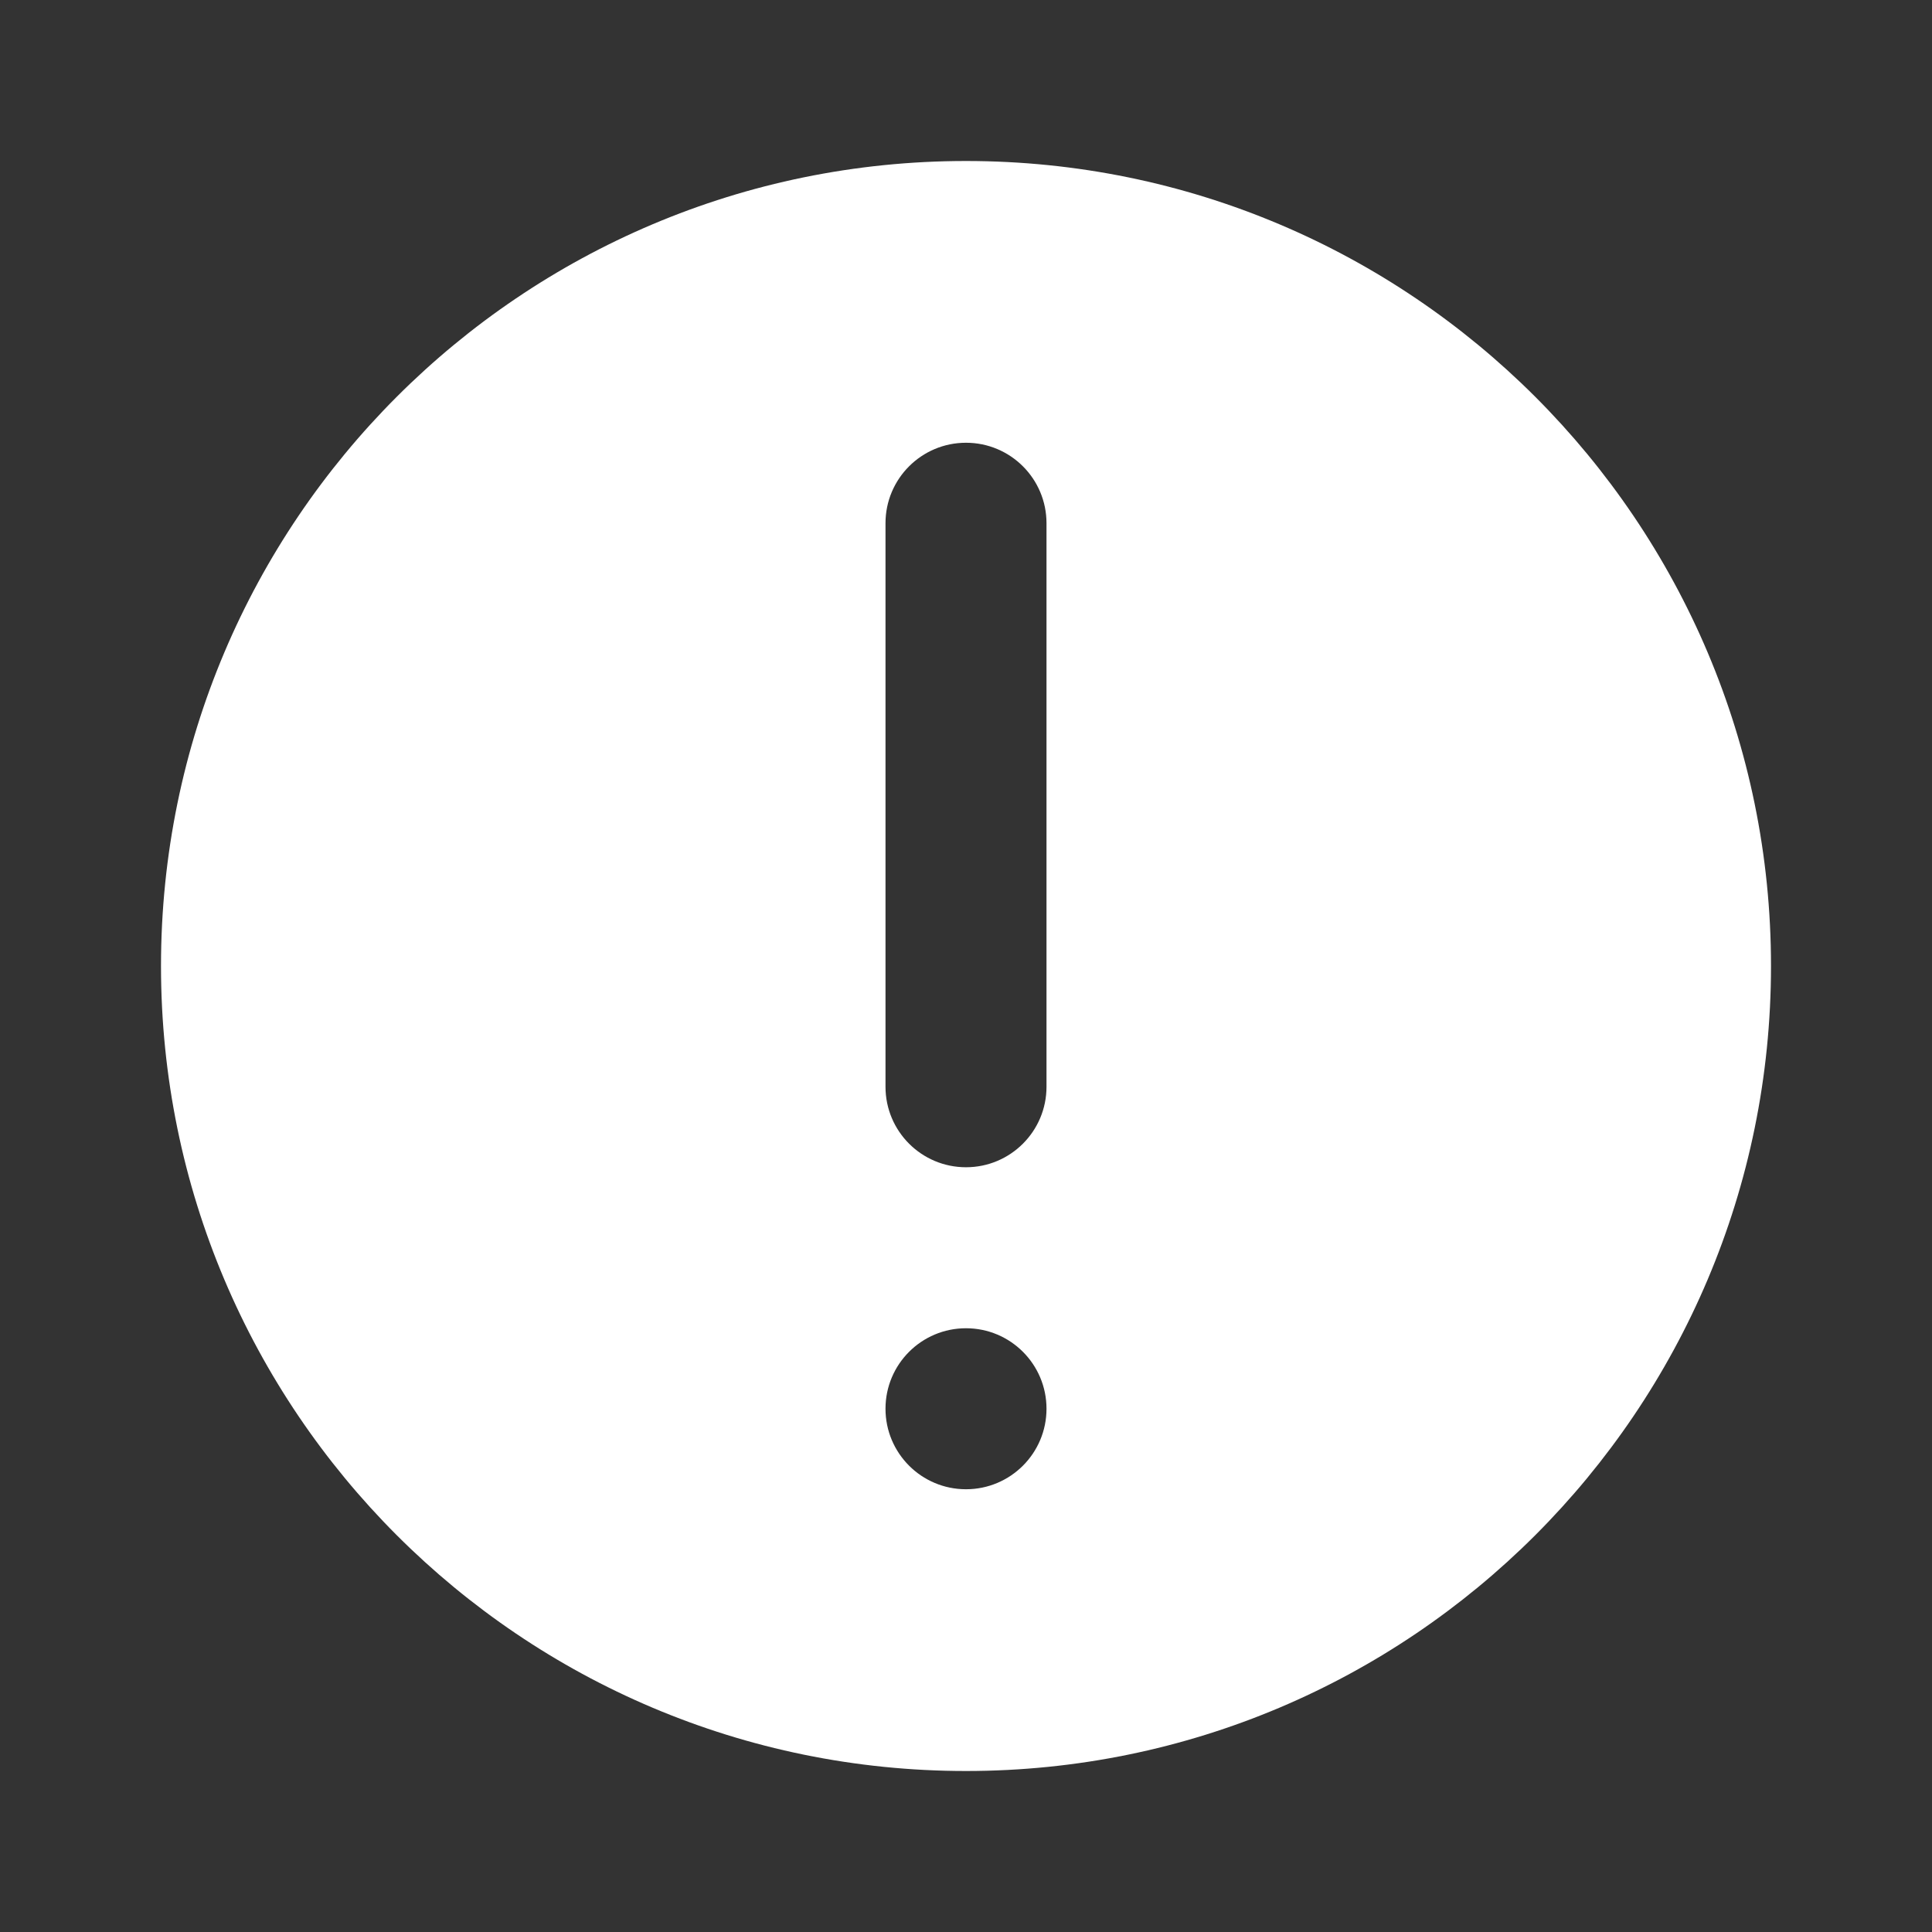 <svg fill="currentColor" stroke="none" viewBox="0 0 48 48"  xmlns="http://www.w3.org/2000/svg">
<g clip-path="url(#clip0)">
<path d="M24 11C25.105 11 26 11.895 26 13L26 27C26 28.105 25.105 29 24 29C22.895 29 22 28.105 22 27L22 13C22 11.895 22.895 11 24 11Z" fill="#333333"/>
<path d="M26 35C26 33.895 25.105 33 24 33C22.895 33 22 33.895 22 35C22 36.105 22.895 37 24 37C25.105 37 26 36.105 26 35Z" fill="#333333"/>
<path fill-rule="evenodd" clip-rule="evenodd" d="M0 48L48 48L48 4.19629e-06L4.19629e-06 0L0 48ZM24 4C12.954 4 4 12.954 4 24C4 35.046 12.954 44 24 44C35.046 44 44 35.046 44 24C44 12.954 35.046 4 24 4Z" fill="#333333"/>
</g>
<defs>
<clipPath id="clip0">
<rect width="48" height="48" fill="white"/>
</clipPath>
</defs>
</svg>
